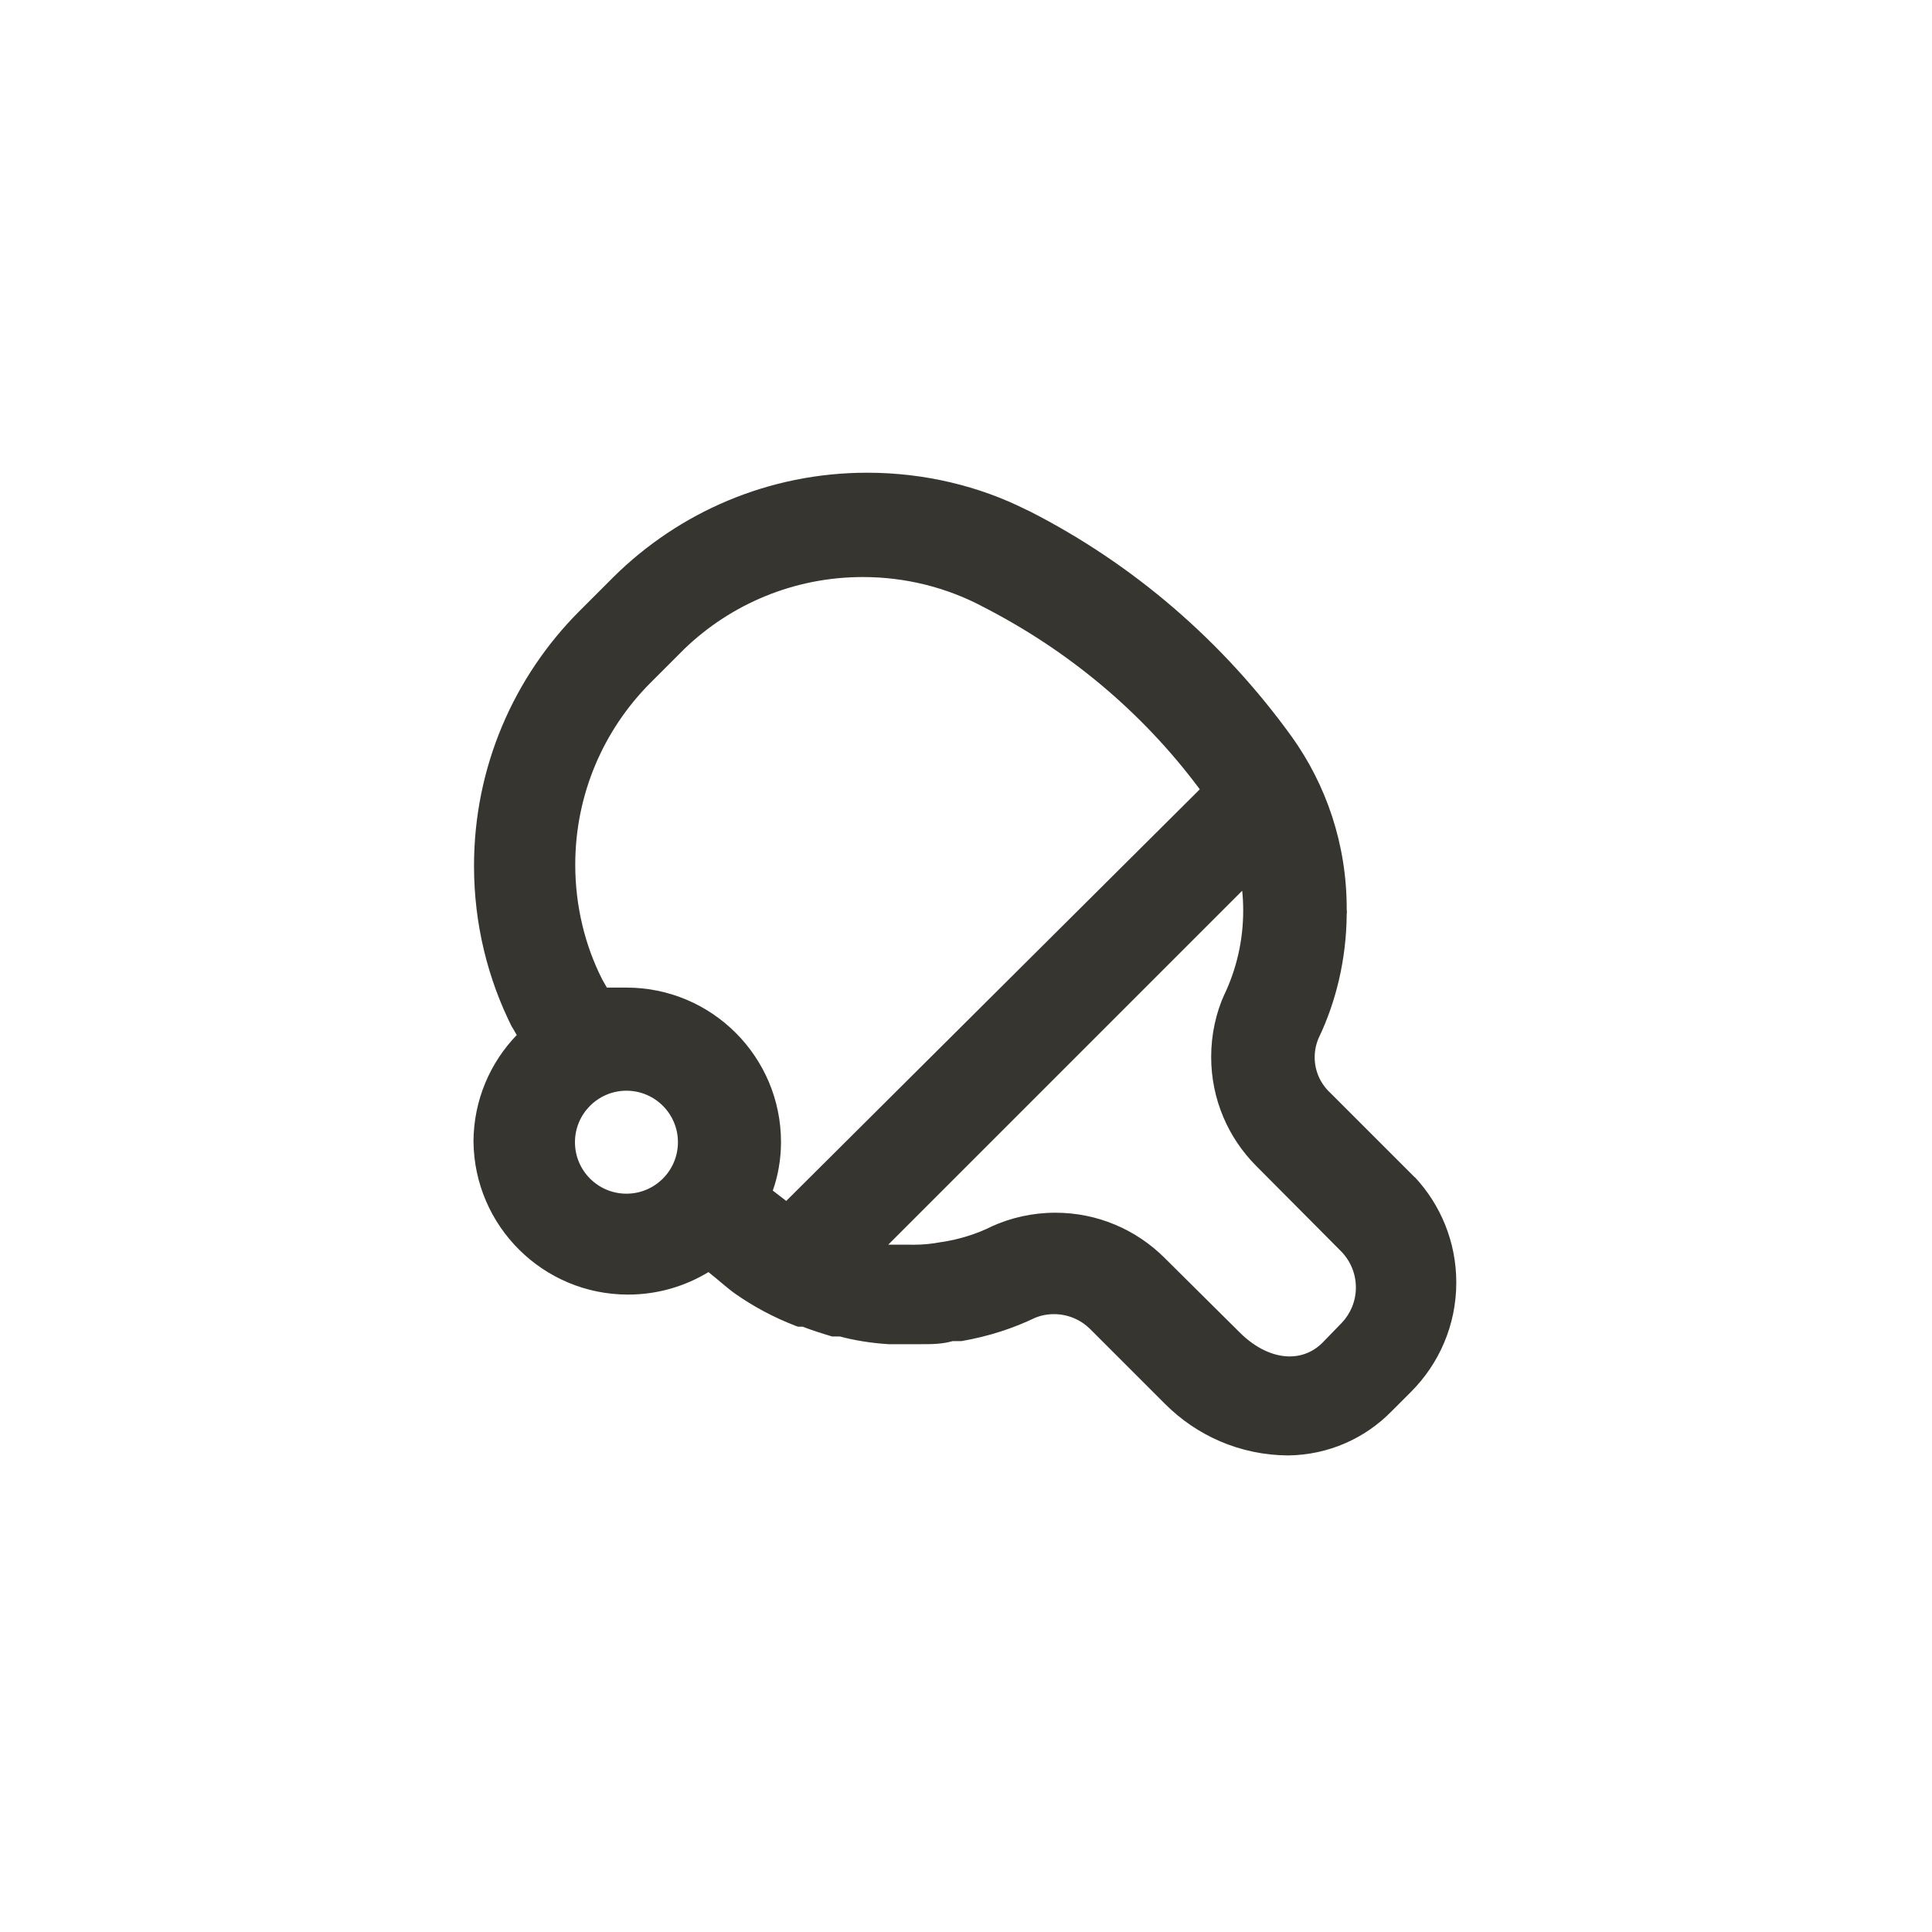 <!-- Generated by IcoMoon.io -->
<svg version="1.1" xmlns="http://www.w3.org/2000/svg" width="40" height="40" viewBox="0 0 40 40">
<title>ul-table-tennis</title>
<path fill="#37352f" d="M29.29 24.374l-1.75-1.75c-0.198-0.184-0.321-0.445-0.321-0.735 0-0.147 0.032-0.286 0.089-0.413l-0.002 0.006c0.356-0.747 0.568-1.622 0.576-2.546v-0.003c0.002-0.016 0.004-0.034 0.004-0.054s-0.002-0.038-0.004-0.055v0.002c0-0.006 0-0.011 0-0.018 0-1.33-0.424-2.56-1.143-3.563l0.013 0.018c-1.432-1.985-3.282-3.579-5.429-4.675l-0.086-0.040c-0.958-0.48-2.088-0.761-3.283-0.761-2.047 0-3.902 0.824-5.251 2.158l-0.714 0.714c-1.344 1.35-2.175 3.212-2.175 5.268 0 1.209 0.287 2.351 0.798 3.362l-0.019-0.042 0.106 0.182c-0.549 0.569-0.89 1.343-0.896 2.196v0.002c0.014 1.757 1.441 3.176 3.2 3.176 0.615 0 1.19-0.174 1.678-0.474l-0.014 0.008c0.192 0.15 0.362 0.31 0.554 0.448 0.375 0.264 0.804 0.494 1.261 0.669l0.041 0.014h0.096c0.192 0.074 0.394 0.138 0.608 0.202h0.16c0.296 0.079 0.642 0.137 0.998 0.159l0.016 0.001h0.662c0.224 0 0.438 0 0.662-0.064h0.182c0.569-0.099 1.077-0.266 1.55-0.495l-0.034 0.015c0.118-0.049 0.255-0.078 0.398-0.078 0.289 0 0.551 0.115 0.743 0.302l1.557 1.557c0.652 0.654 1.553 1.061 2.548 1.066h0.001c0.836-0.010 1.589-0.354 2.133-0.906l0.406-0.406c0.582-0.58 0.942-1.382 0.942-2.268 0-0.843-0.326-1.61-0.859-2.182l0.002 0.002zM12.97 24.714c-0.589 0-1.066-0.478-1.066-1.066s0.478-1.066 1.066-1.066c0.589 0 1.066 0.478 1.066 1.066v0c0 0.589-0.478 1.066-1.066 1.066v0zM16.278 24.864l-0.278-0.214c0.106-0.298 0.169-0.643 0.17-1.002v-0.001c0-1.767-1.433-3.2-3.2-3.2v0c-0.138 0-0.266 0-0.406 0l-0.096-0.17c-0.352-0.692-0.558-1.51-0.558-2.374 0-1.466 0.592-2.795 1.55-3.759l0.714-0.714c0.957-0.918 2.258-1.483 3.69-1.483 0.888 0 1.726 0.217 2.462 0.601l-0.030-0.014c1.827 0.926 3.348 2.212 4.52 3.775l0.024 0.033zM27.776 27.392l-0.394 0.406c-0.448 0.448-1.142 0.362-1.718-0.214l-1.558-1.546c-0.578-0.574-1.375-0.93-2.255-0.93-0.474 0-0.923 0.103-1.327 0.287l0.020-0.008c-0.31 0.155-0.669 0.271-1.046 0.328l-0.020 0.002c-0.171 0.034-0.367 0.054-0.568 0.054-0.018 0-0.035 0-0.053-0.001h-0.467l7.328-7.328c0.014 0.123 0.021 0.267 0.021 0.412 0 0.625-0.142 1.217-0.394 1.746l0.010-0.025c-0.176 0.384-0.279 0.834-0.279 1.307 0 0.88 0.355 1.677 0.93 2.255v0l1.75 1.76c0.195 0.194 0.316 0.462 0.316 0.758 0 0.286-0.112 0.545-0.295 0.736l0.001-0.001z"></path>
</svg>
